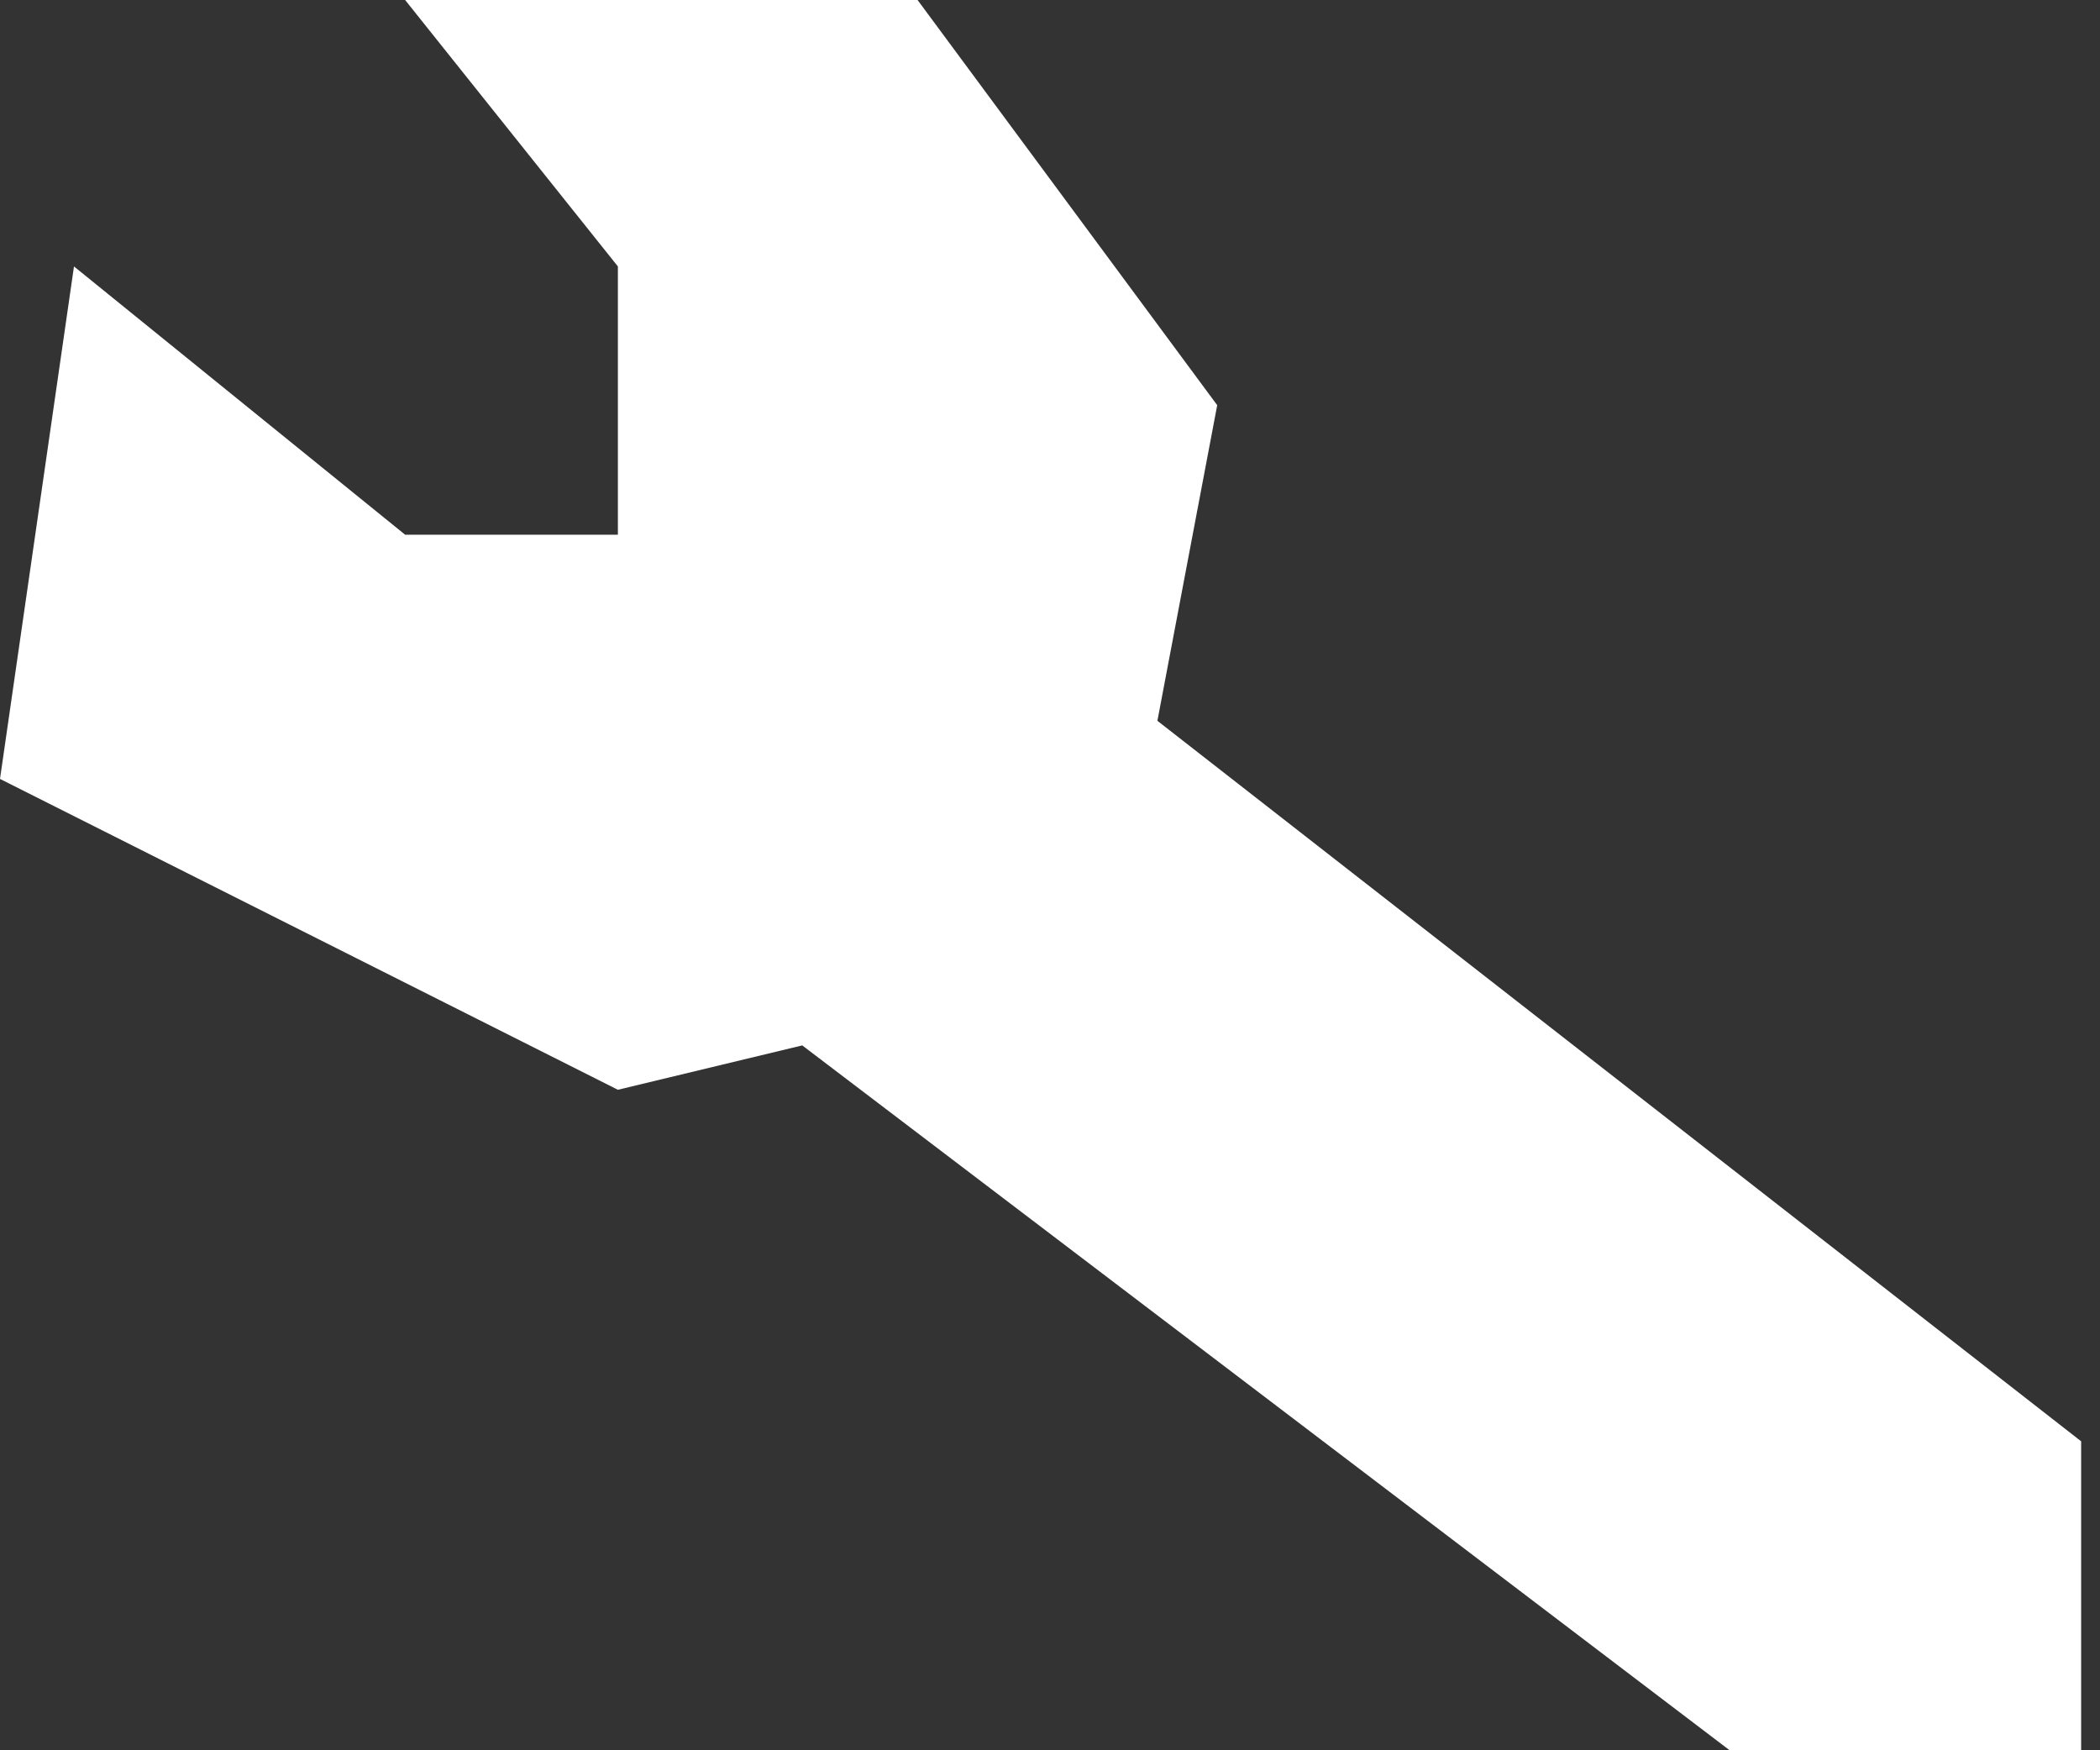 <svg width="48" height="40" viewBox="0 0 48 40" fill="none" xmlns="http://www.w3.org/2000/svg">
<rect x="0" y="0" width="48" height="40" fill="#333333" stroke="none"/>
<path d="M14.123 6.089L9.26 0H20.973L27.822 9.26L26.455 16.473L47.569 32.939V40H39.535L18.337 23.891L14.123 24.905L0 17.801L1.691 6.089L9.26 12.22H14.123V6.089Z" fill="white"/>
</svg>
